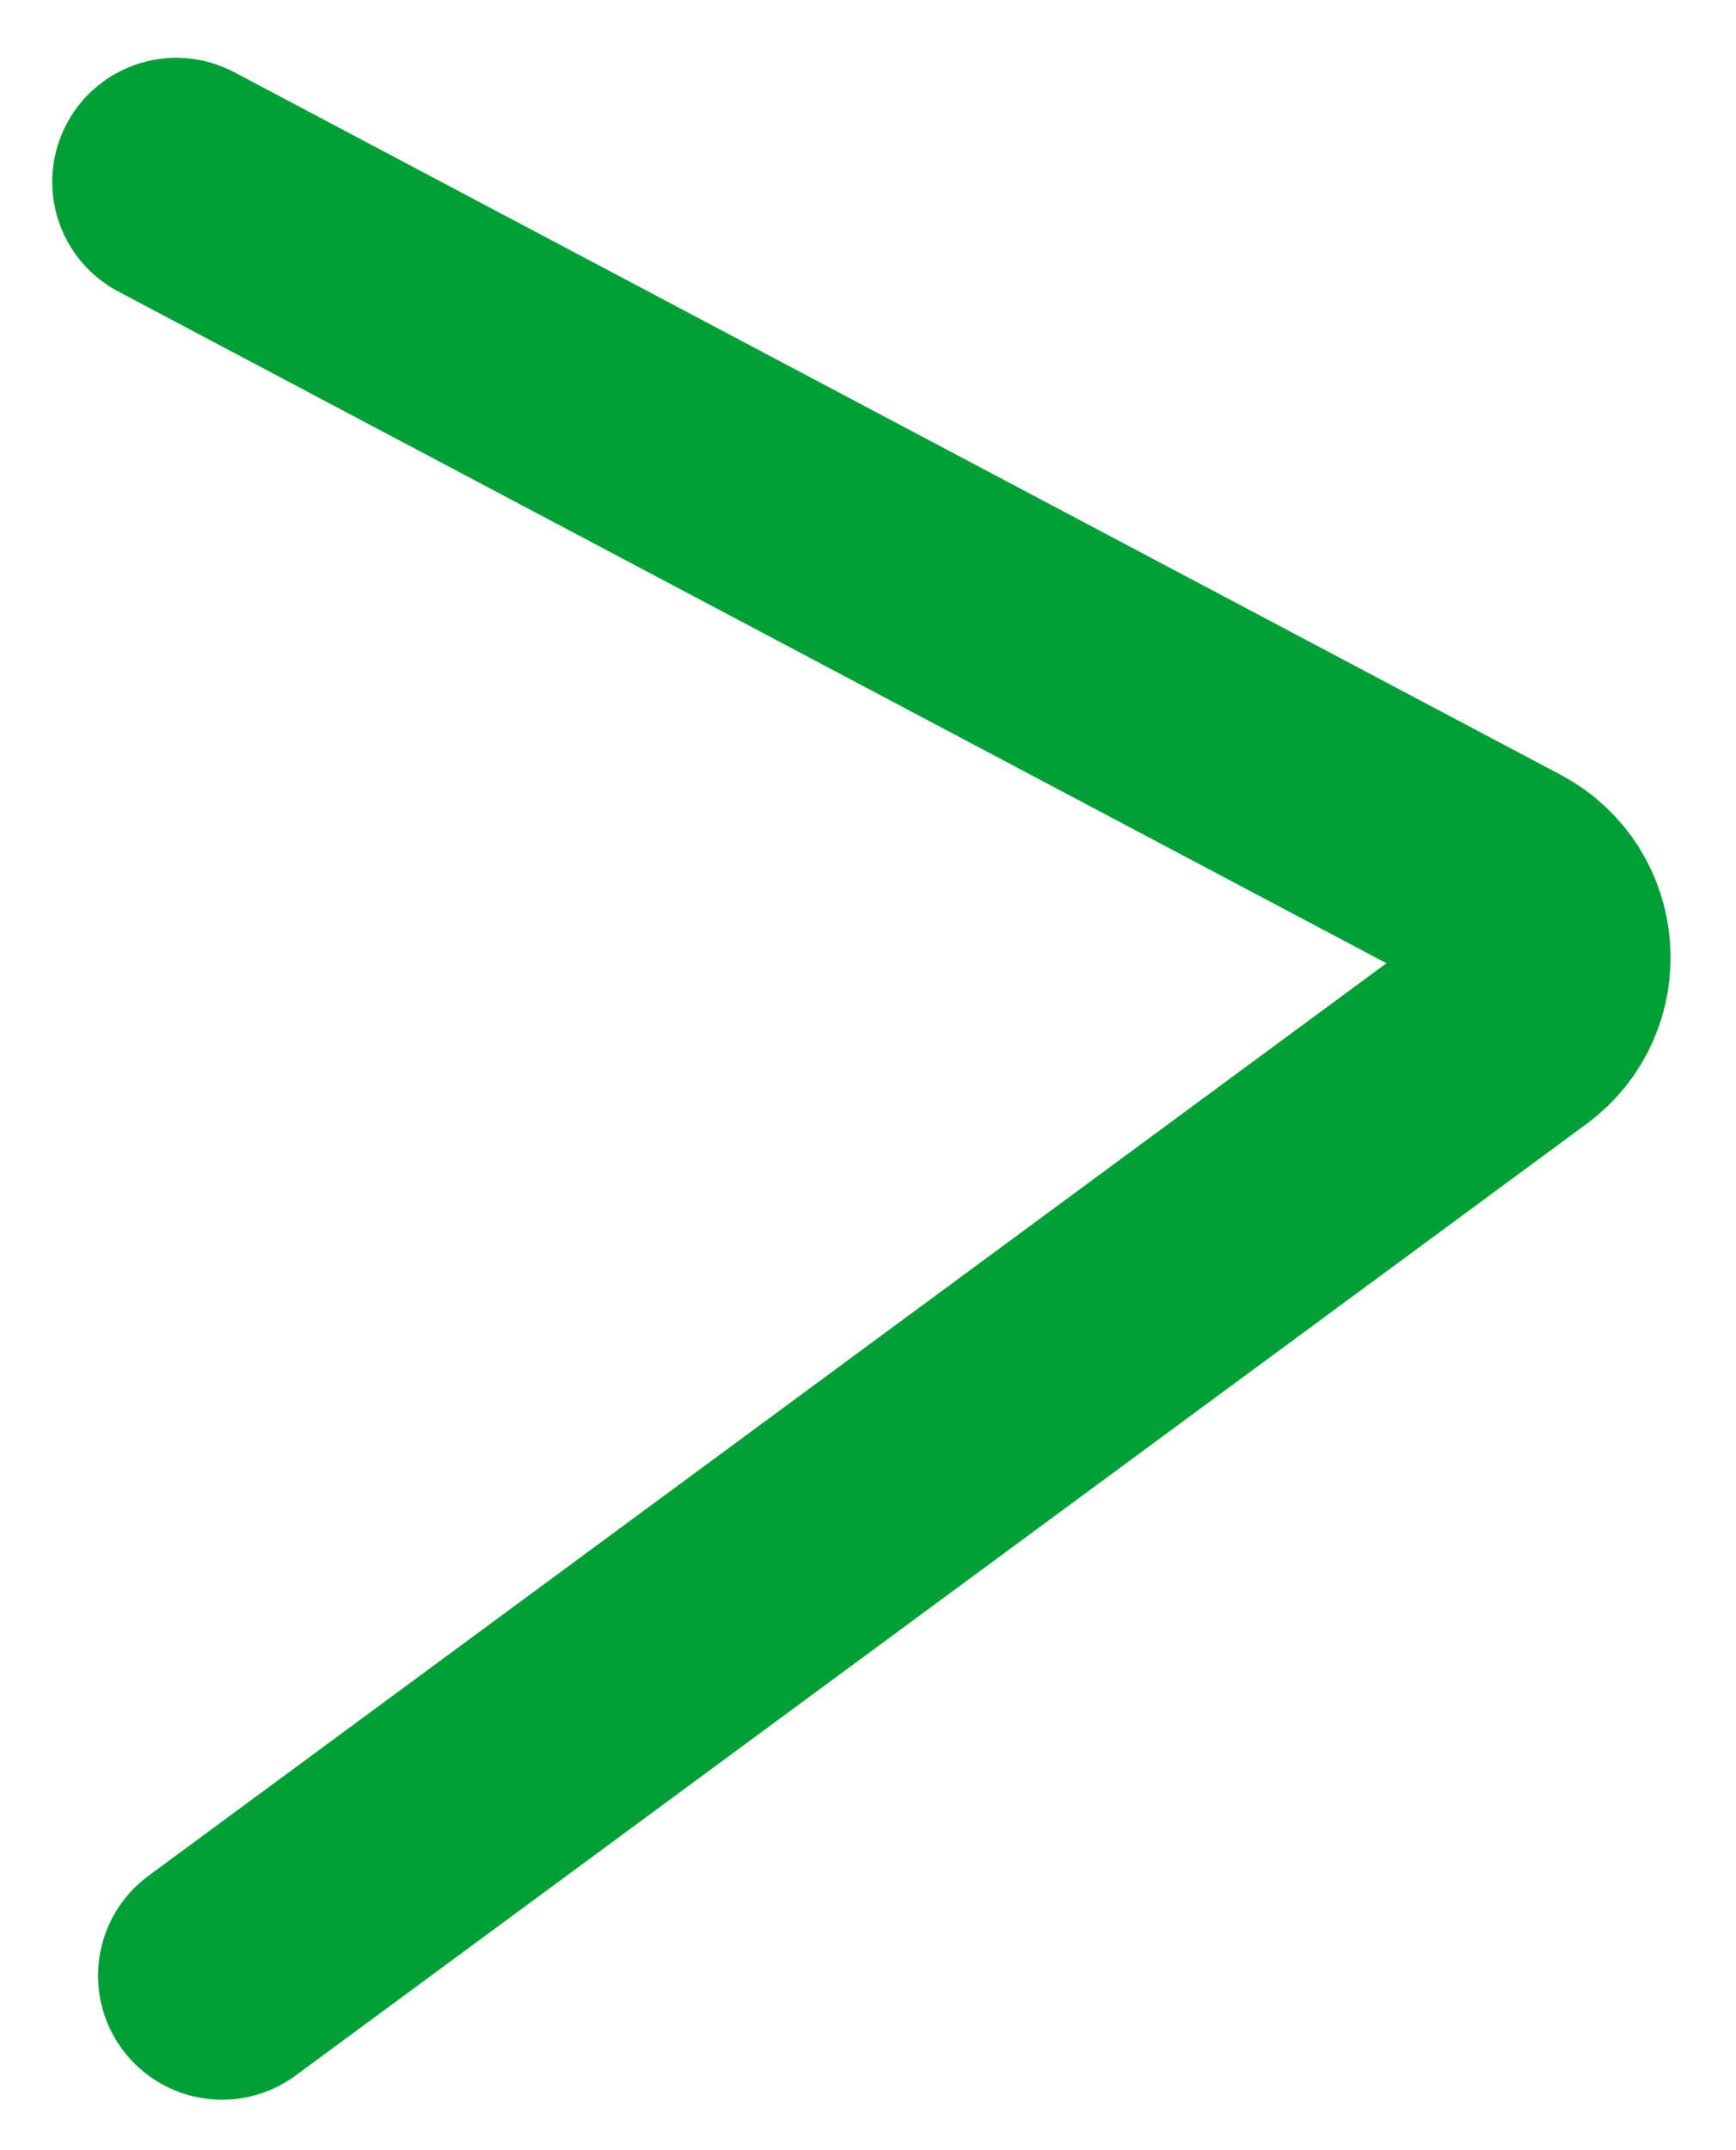 <svg width="21" height="26" viewBox="0 0 21 26" fill="none" xmlns="http://www.w3.org/2000/svg">
<path d="M2.132 2.199L18.176 10.694C18.828 11.039 18.895 11.946 18.302 12.383L2.686 23.89" stroke="#00A036" stroke-width="3" stroke-linecap="round"/>
</svg>
